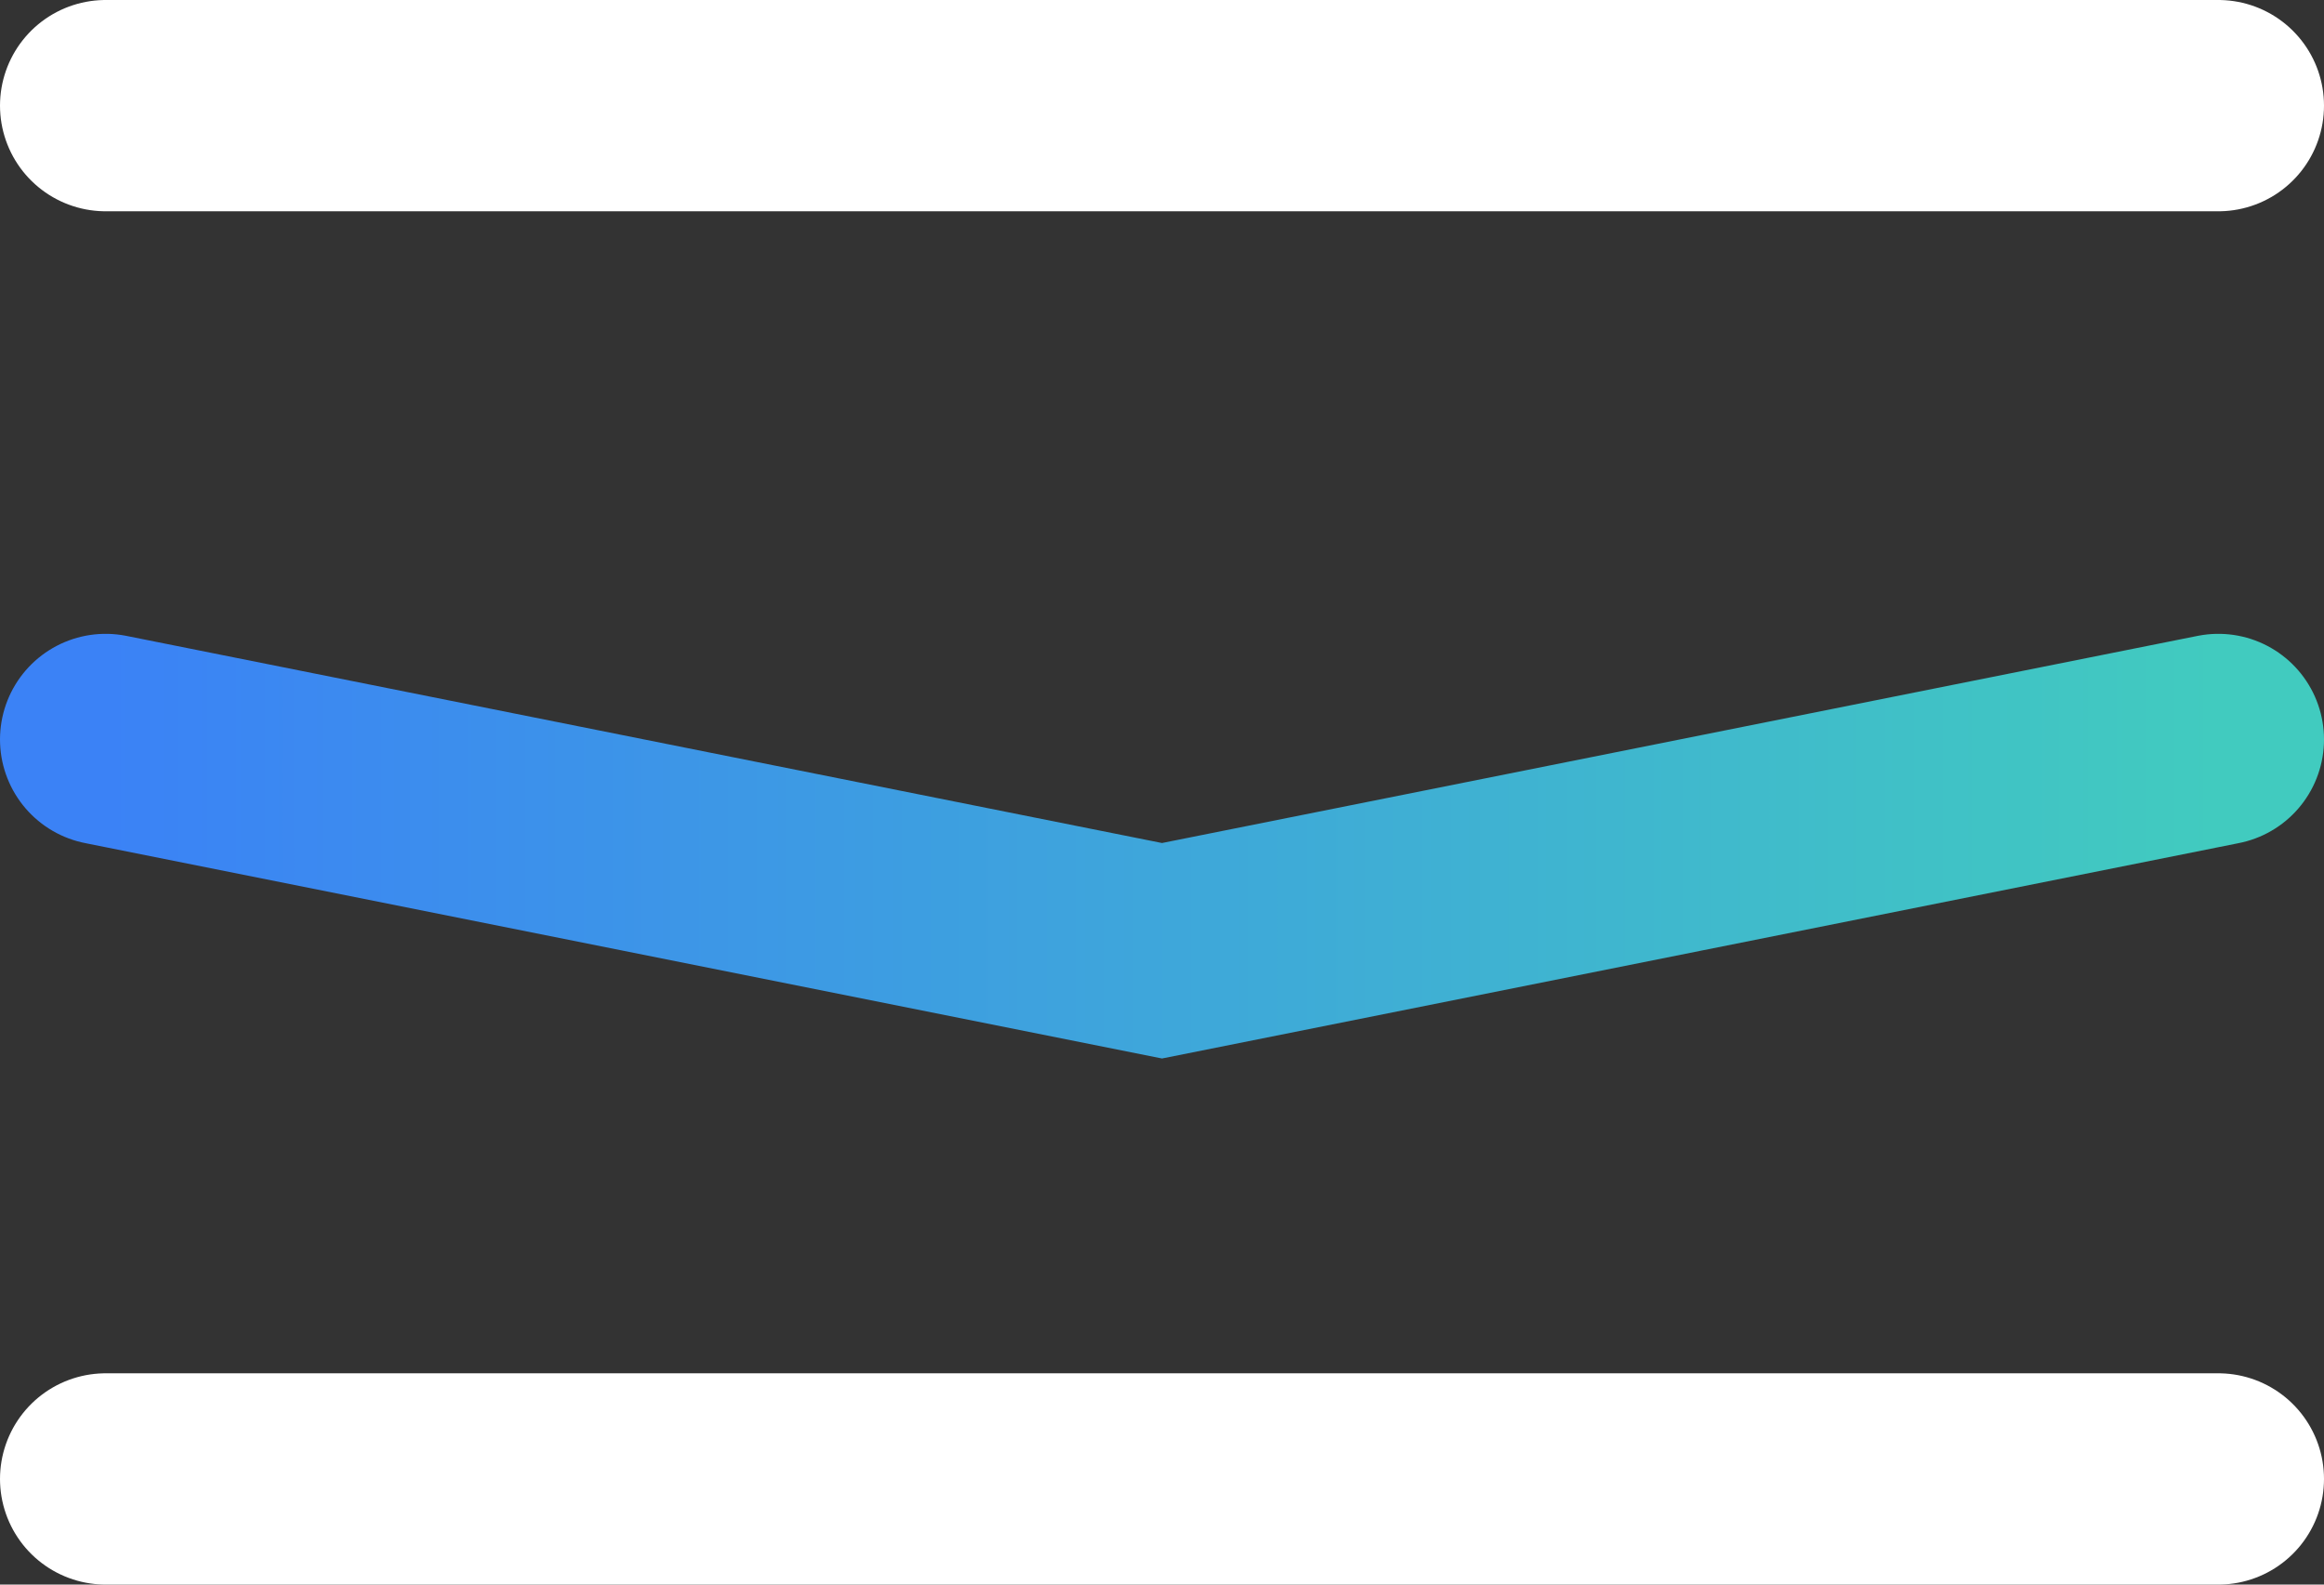<svg width="22" height="15" viewBox="0 0 22 15" fill="none" xmlns="http://www.w3.org/2000/svg">
    <rect x="0" y="0" width="22" height="15" fill="#333333" stroke="none"/>
    <path d="M1 1H21" stroke="white" stroke-width="2" stroke-linecap="round"/>
    <path d="M1 7L11 9L21 7" stroke="url(#paint0_linear_0_1)" stroke-width="2" stroke-linecap="round"/>
    <path d="M1 14H21" stroke="white" stroke-width="2" stroke-linecap="round"/>
    <defs>
    <linearGradient id="paint0_linear_0_1" x1="1" y1="7" x2="21" y2="7" gradientUnits="userSpaceOnUse">
    <stop stop-color="#3B82F6"/>
    <stop offset="1" stop-color="#41CBBF"/>
    </linearGradient>
    </defs>
    </svg>
    